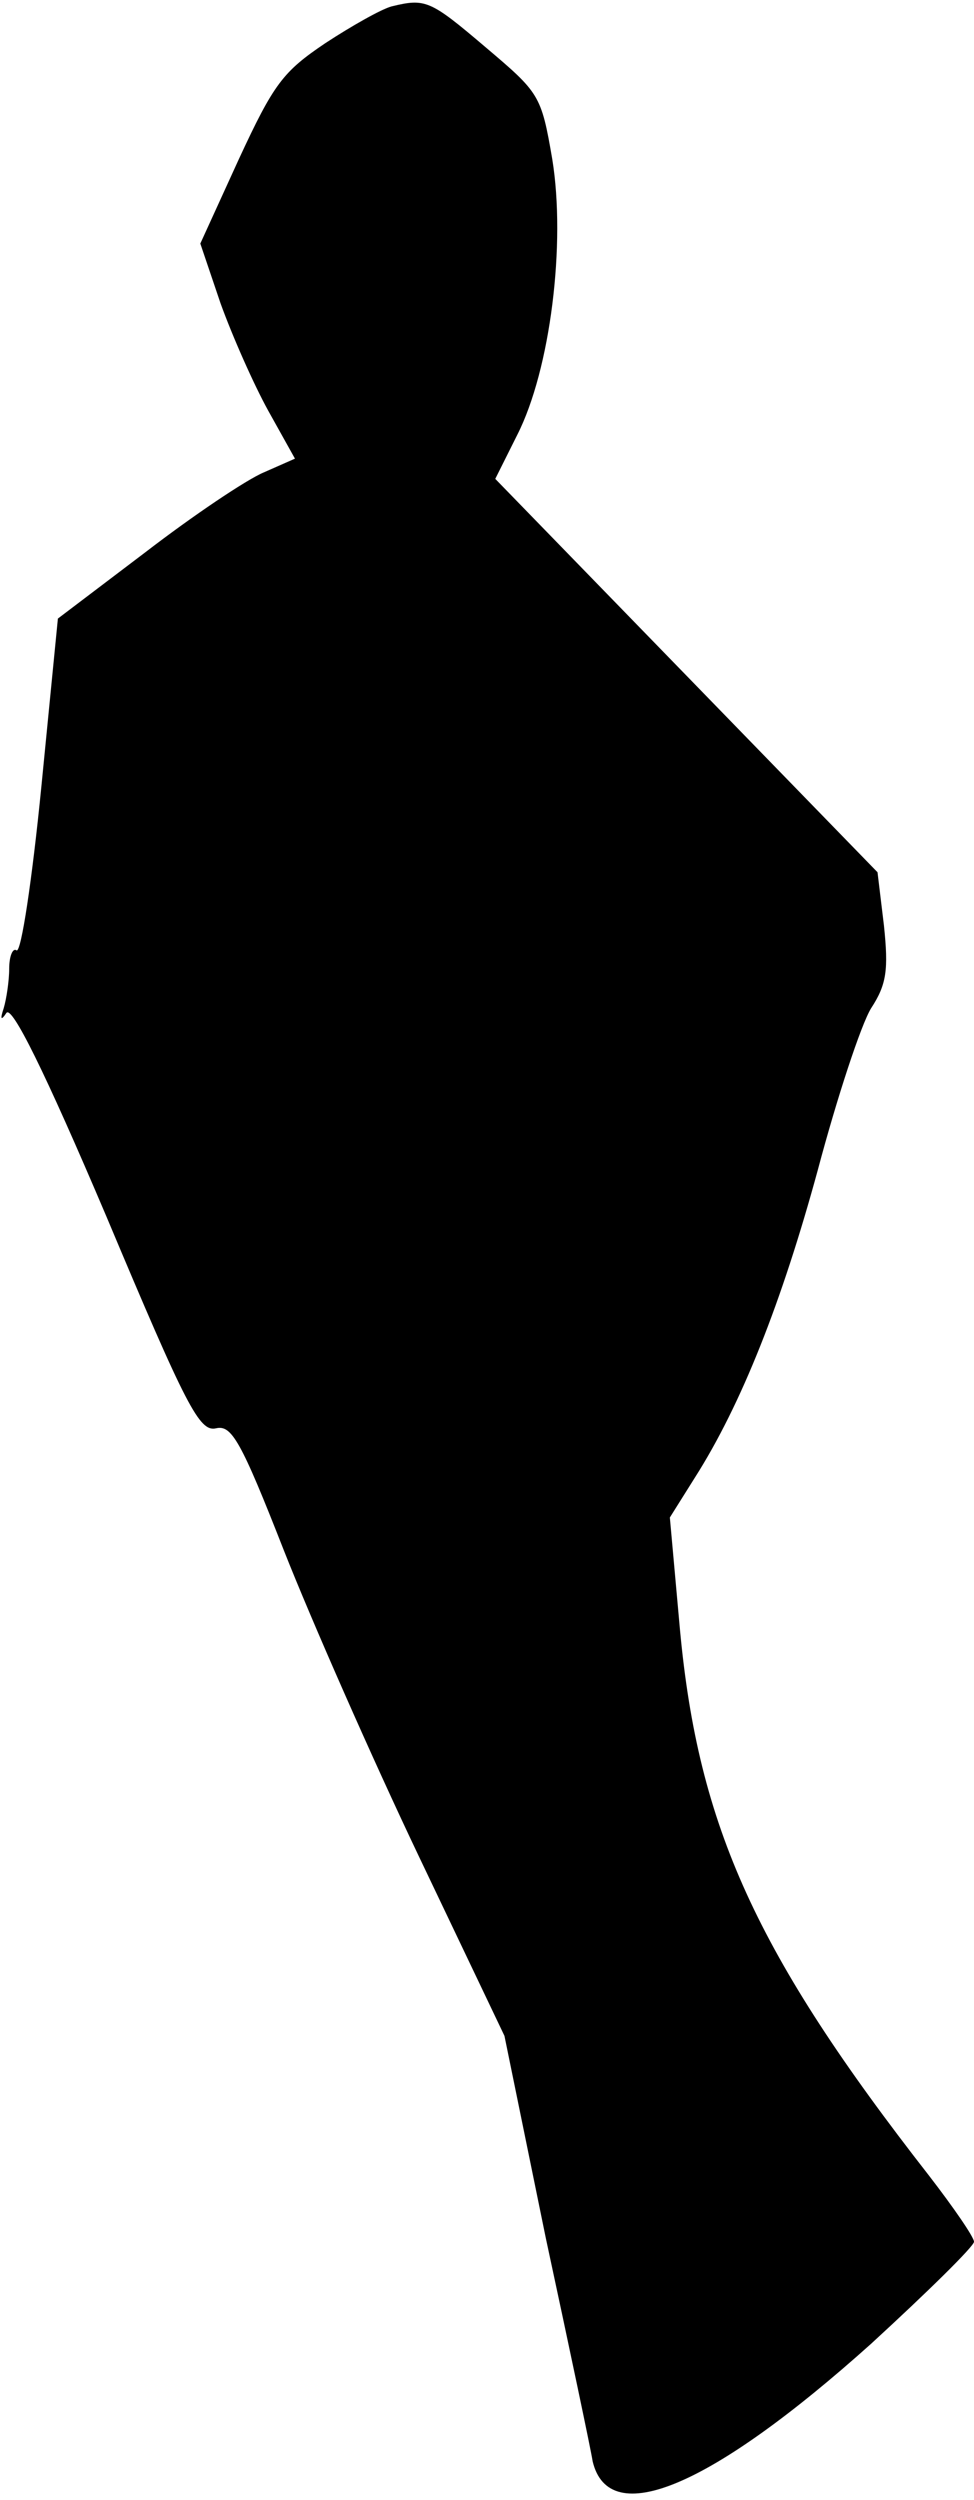 <?xml version="1.0" standalone="no"?>
<!DOCTYPE svg PUBLIC "-//W3C//DTD SVG 20010904//EN"
 "http://www.w3.org/TR/2001/REC-SVG-20010904/DTD/svg10.dtd">
<svg version="1.0" xmlns="http://www.w3.org/2000/svg"
 width="106pt" height="272pt" viewBox="0 0 106 272"
 preserveAspectRatio="xMidYMid meet">
<g transform="translate(0,272) scale(0.1,-0.1)"
fill="#000000" stroke="none">
<path fill="#000000" stroke="none" d="M426 2713 c-11 -3 -43 -21 -72 -40 -46
-31 -56 -44 -94 -126 l-42 -92 22 -65 c13 -36 36 -88 52 -117 l29 -52 -34 -15
c-19 -8 -77 -47 -129 -87 l-95 -72 -18 -183 c-10 -101 -22 -181 -27 -178 -4 3
-8 -6 -8 -20 0 -13 -3 -33 -6 -43 -4 -12 -3 -14 3 -5 6 8 41 -62 109 -222 87
-207 101 -234 119 -230 17 4 27 -13 74 -133 30 -76 96 -226 147 -333 l93 -195
45 -220 c26 -121 49 -230 51 -243 18 -75 129 -28 303 128 61 56 112 106 112
111 0 5 -22 37 -49 72 -188 241 -251 379 -271 594 l-11 122 27 43 c51 80 95
192 134 335 21 79 47 158 58 176 17 26 19 42 14 90 l-7 58 -208 214 -208 214
24 48 c36 71 53 208 38 300 -12 70 -14 72 -73 122 -60 51 -65 53 -102 44z"/>
</g>
</svg>
